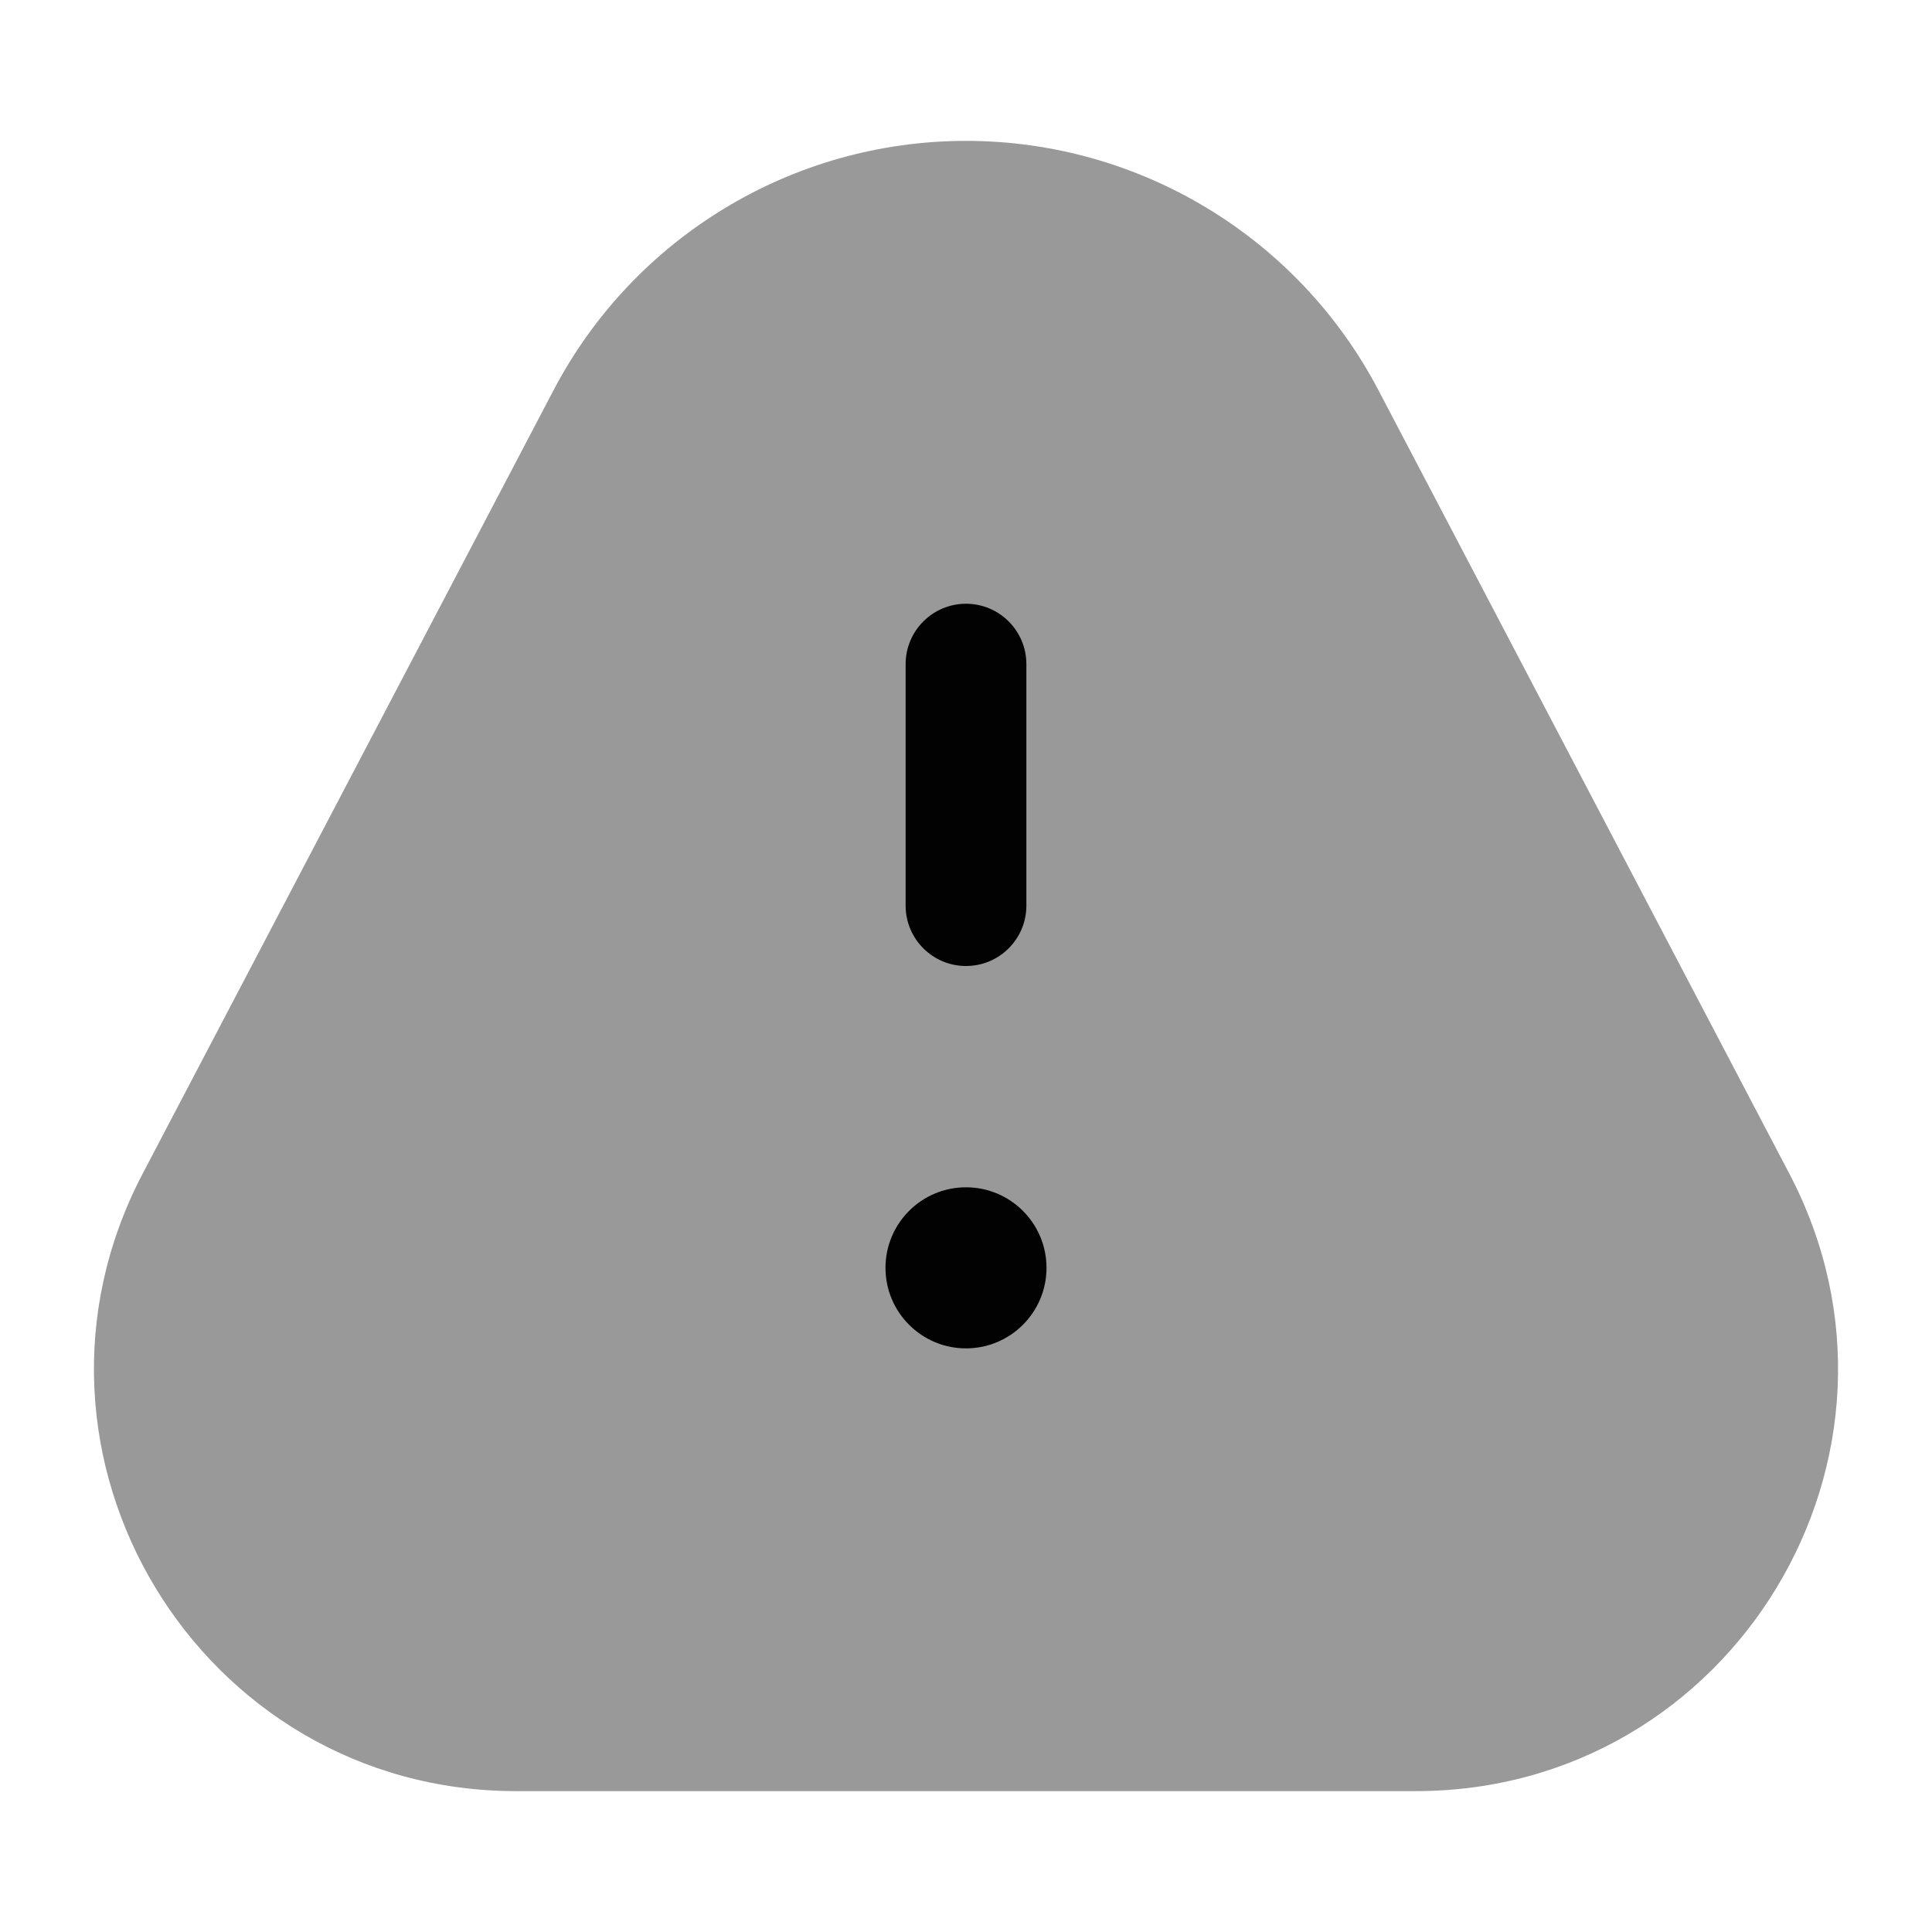 <svg width="24" height="24" viewBox="0 0 24 24" fill="none" xmlns="http://www.w3.org/2000/svg">
<path opacity="0.4" d="M17.587 22.25H6.413C2.474 22.25 -0.056 18.066 1.773 14.578L6.875 4.85C7.874 2.944 9.848 1.75 12 1.75C14.152 1.75 16.126 2.944 17.125 4.85L22.227 14.578C24.056 18.066 21.526 22.25 17.587 22.25Z" fill="#020203"/>
<path fill-rule="evenodd" clip-rule="evenodd" d="M12 7.5C12.414 7.5 12.75 7.836 12.75 8.25L12.75 11.25C12.75 11.664 12.414 12 12 12C11.586 12 11.25 11.664 11.25 11.25L11.25 8.25C11.25 7.836 11.586 7.5 12 7.5Z" fill="#020203"/>
<path fill-rule="evenodd" clip-rule="evenodd" d="M12 16.75C11.448 16.75 11 16.302 11 15.75L11 15.749C11 15.197 11.448 14.749 12 14.749C12.552 14.749 13 15.197 13 15.749L13 15.75C13 16.302 12.552 16.75 12 16.75Z" fill="#020203"/>
</svg>
